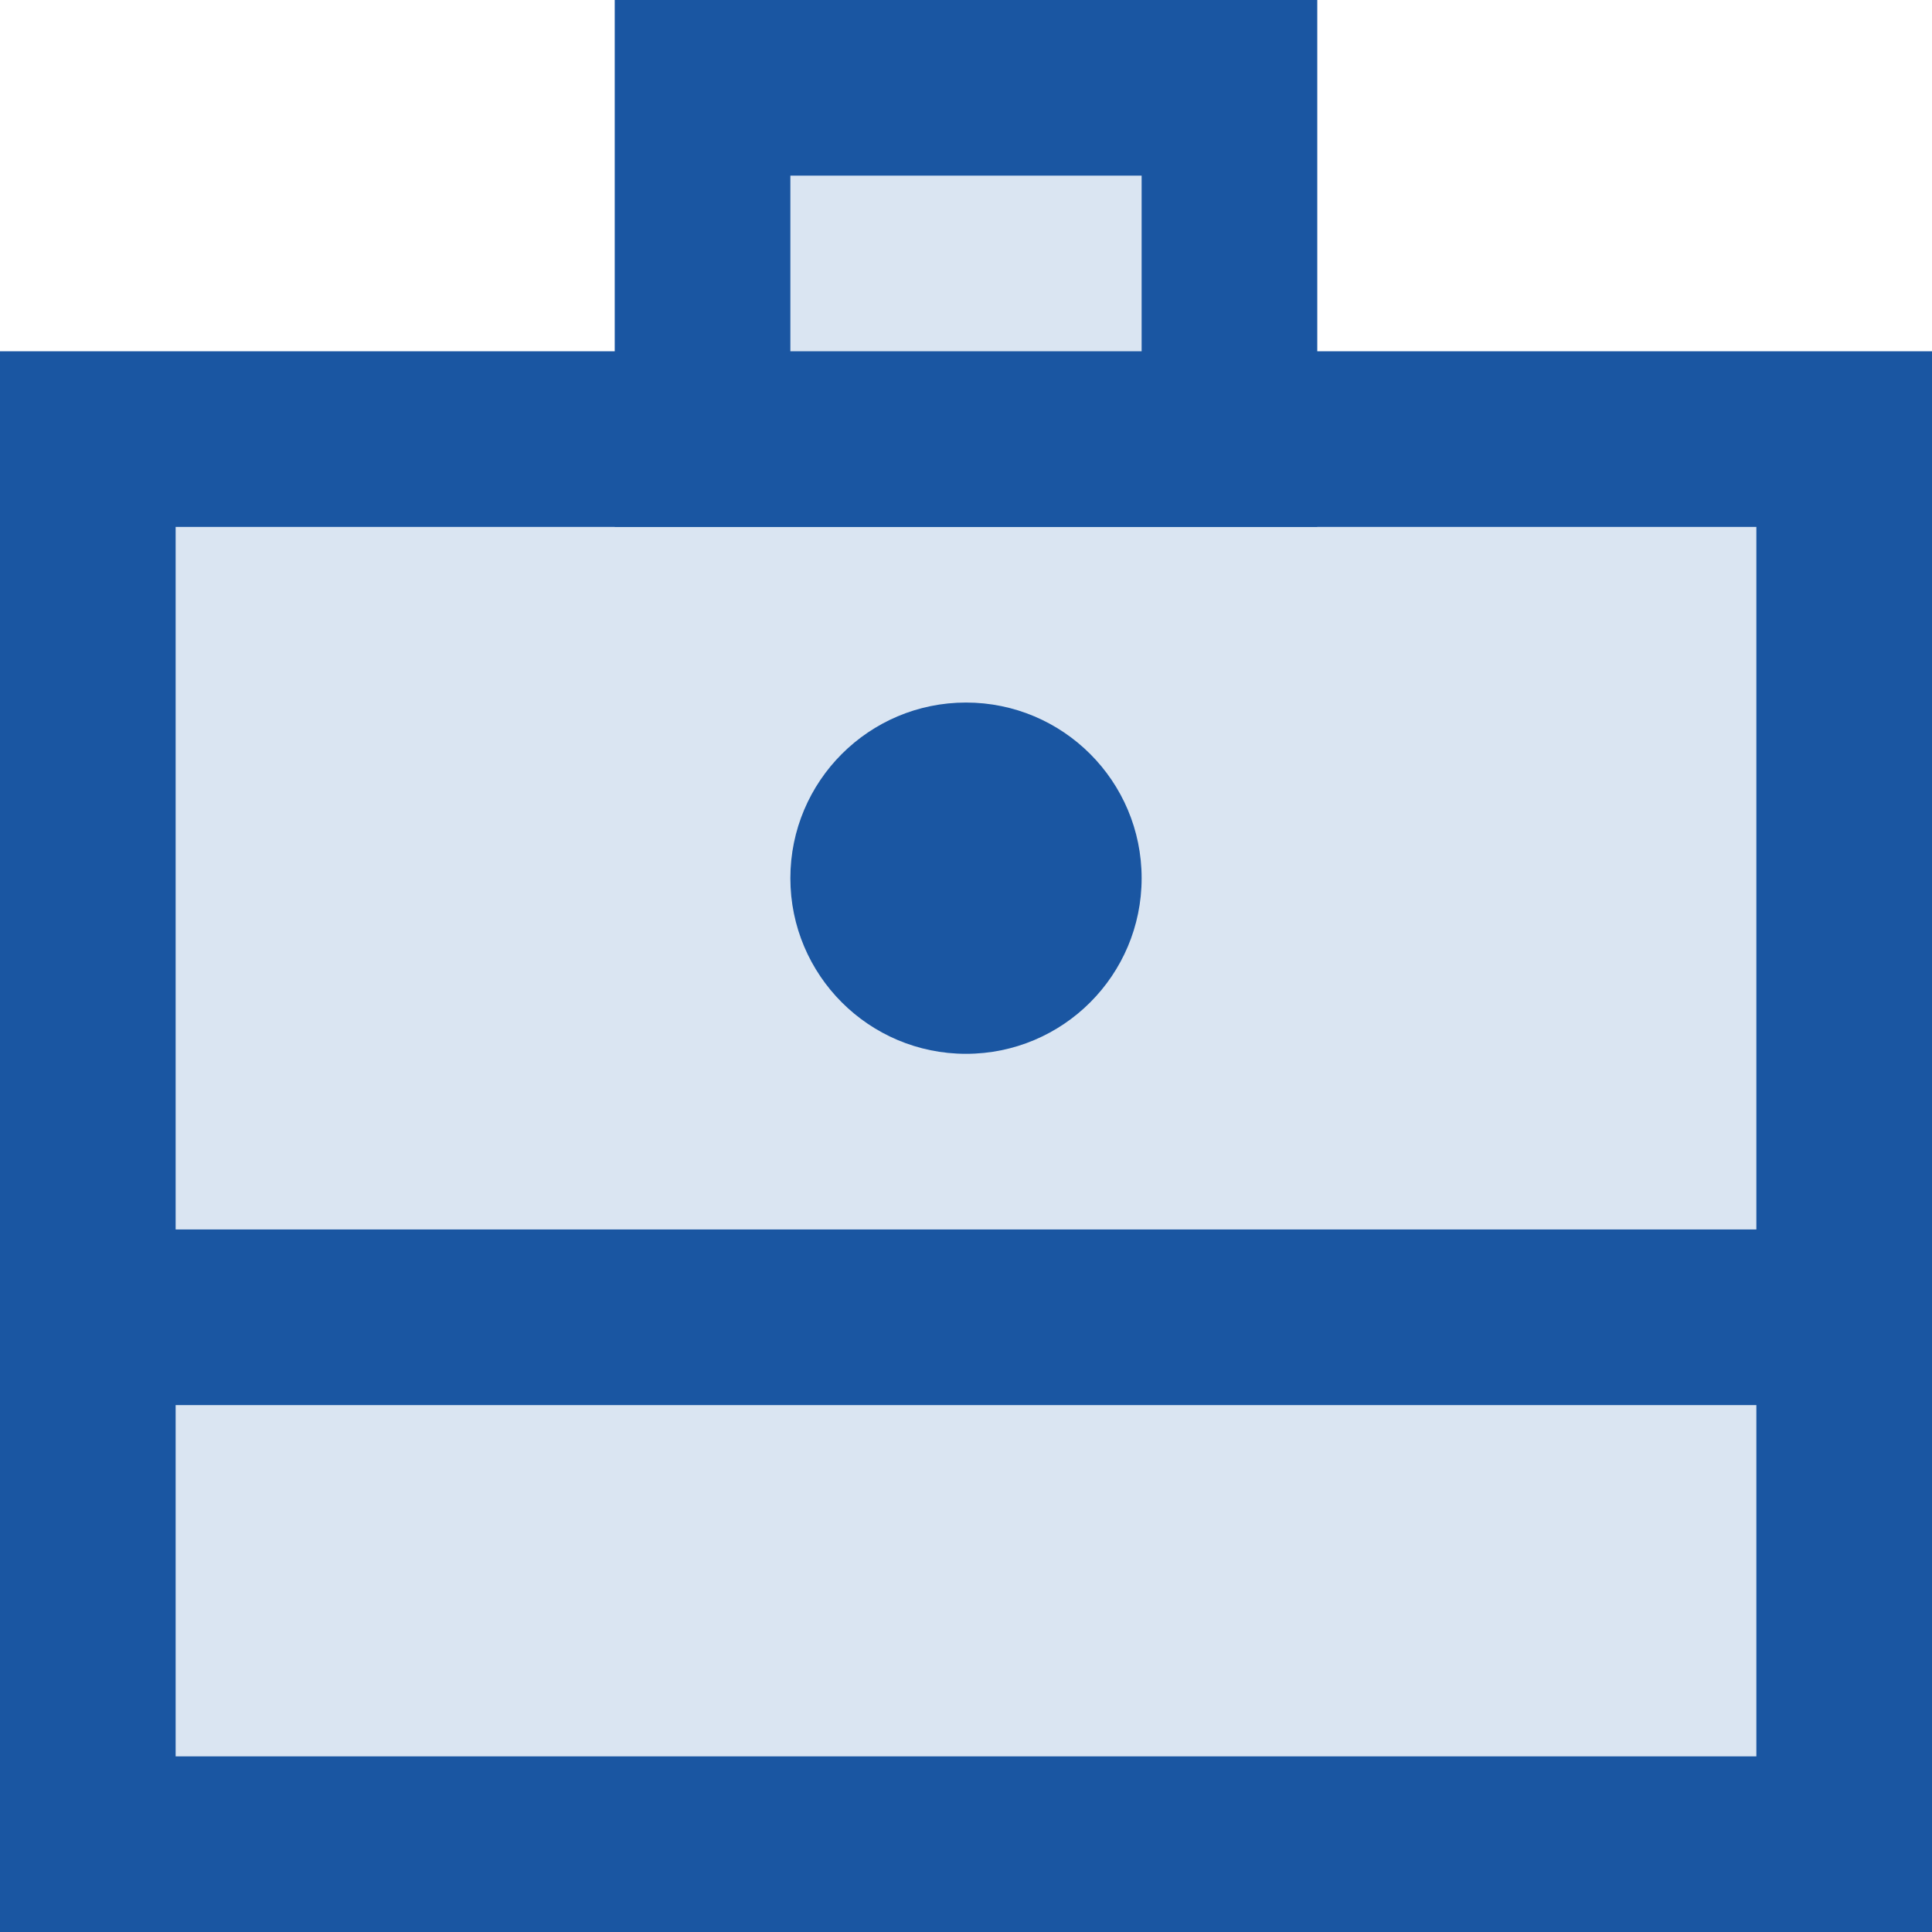 <svg width="22" height="22" viewBox="0 0 22 22" fill="none" xmlns="http://www.w3.org/2000/svg">
<rect x="1" y="5" width="20" height="16" fill="#DAE5F2" stroke="#1A56A2" stroke-width="2"/>
<rect x="8" y="1" width="6" height="4" fill="#DAE5F2" stroke="#1A56A2" stroke-width="2"/>
<circle cx="11" cy="10" r="2" fill="#1A56A2"/>
<rect y="14" width="22" height="2" fill="#1A56A2"/>
</svg>
